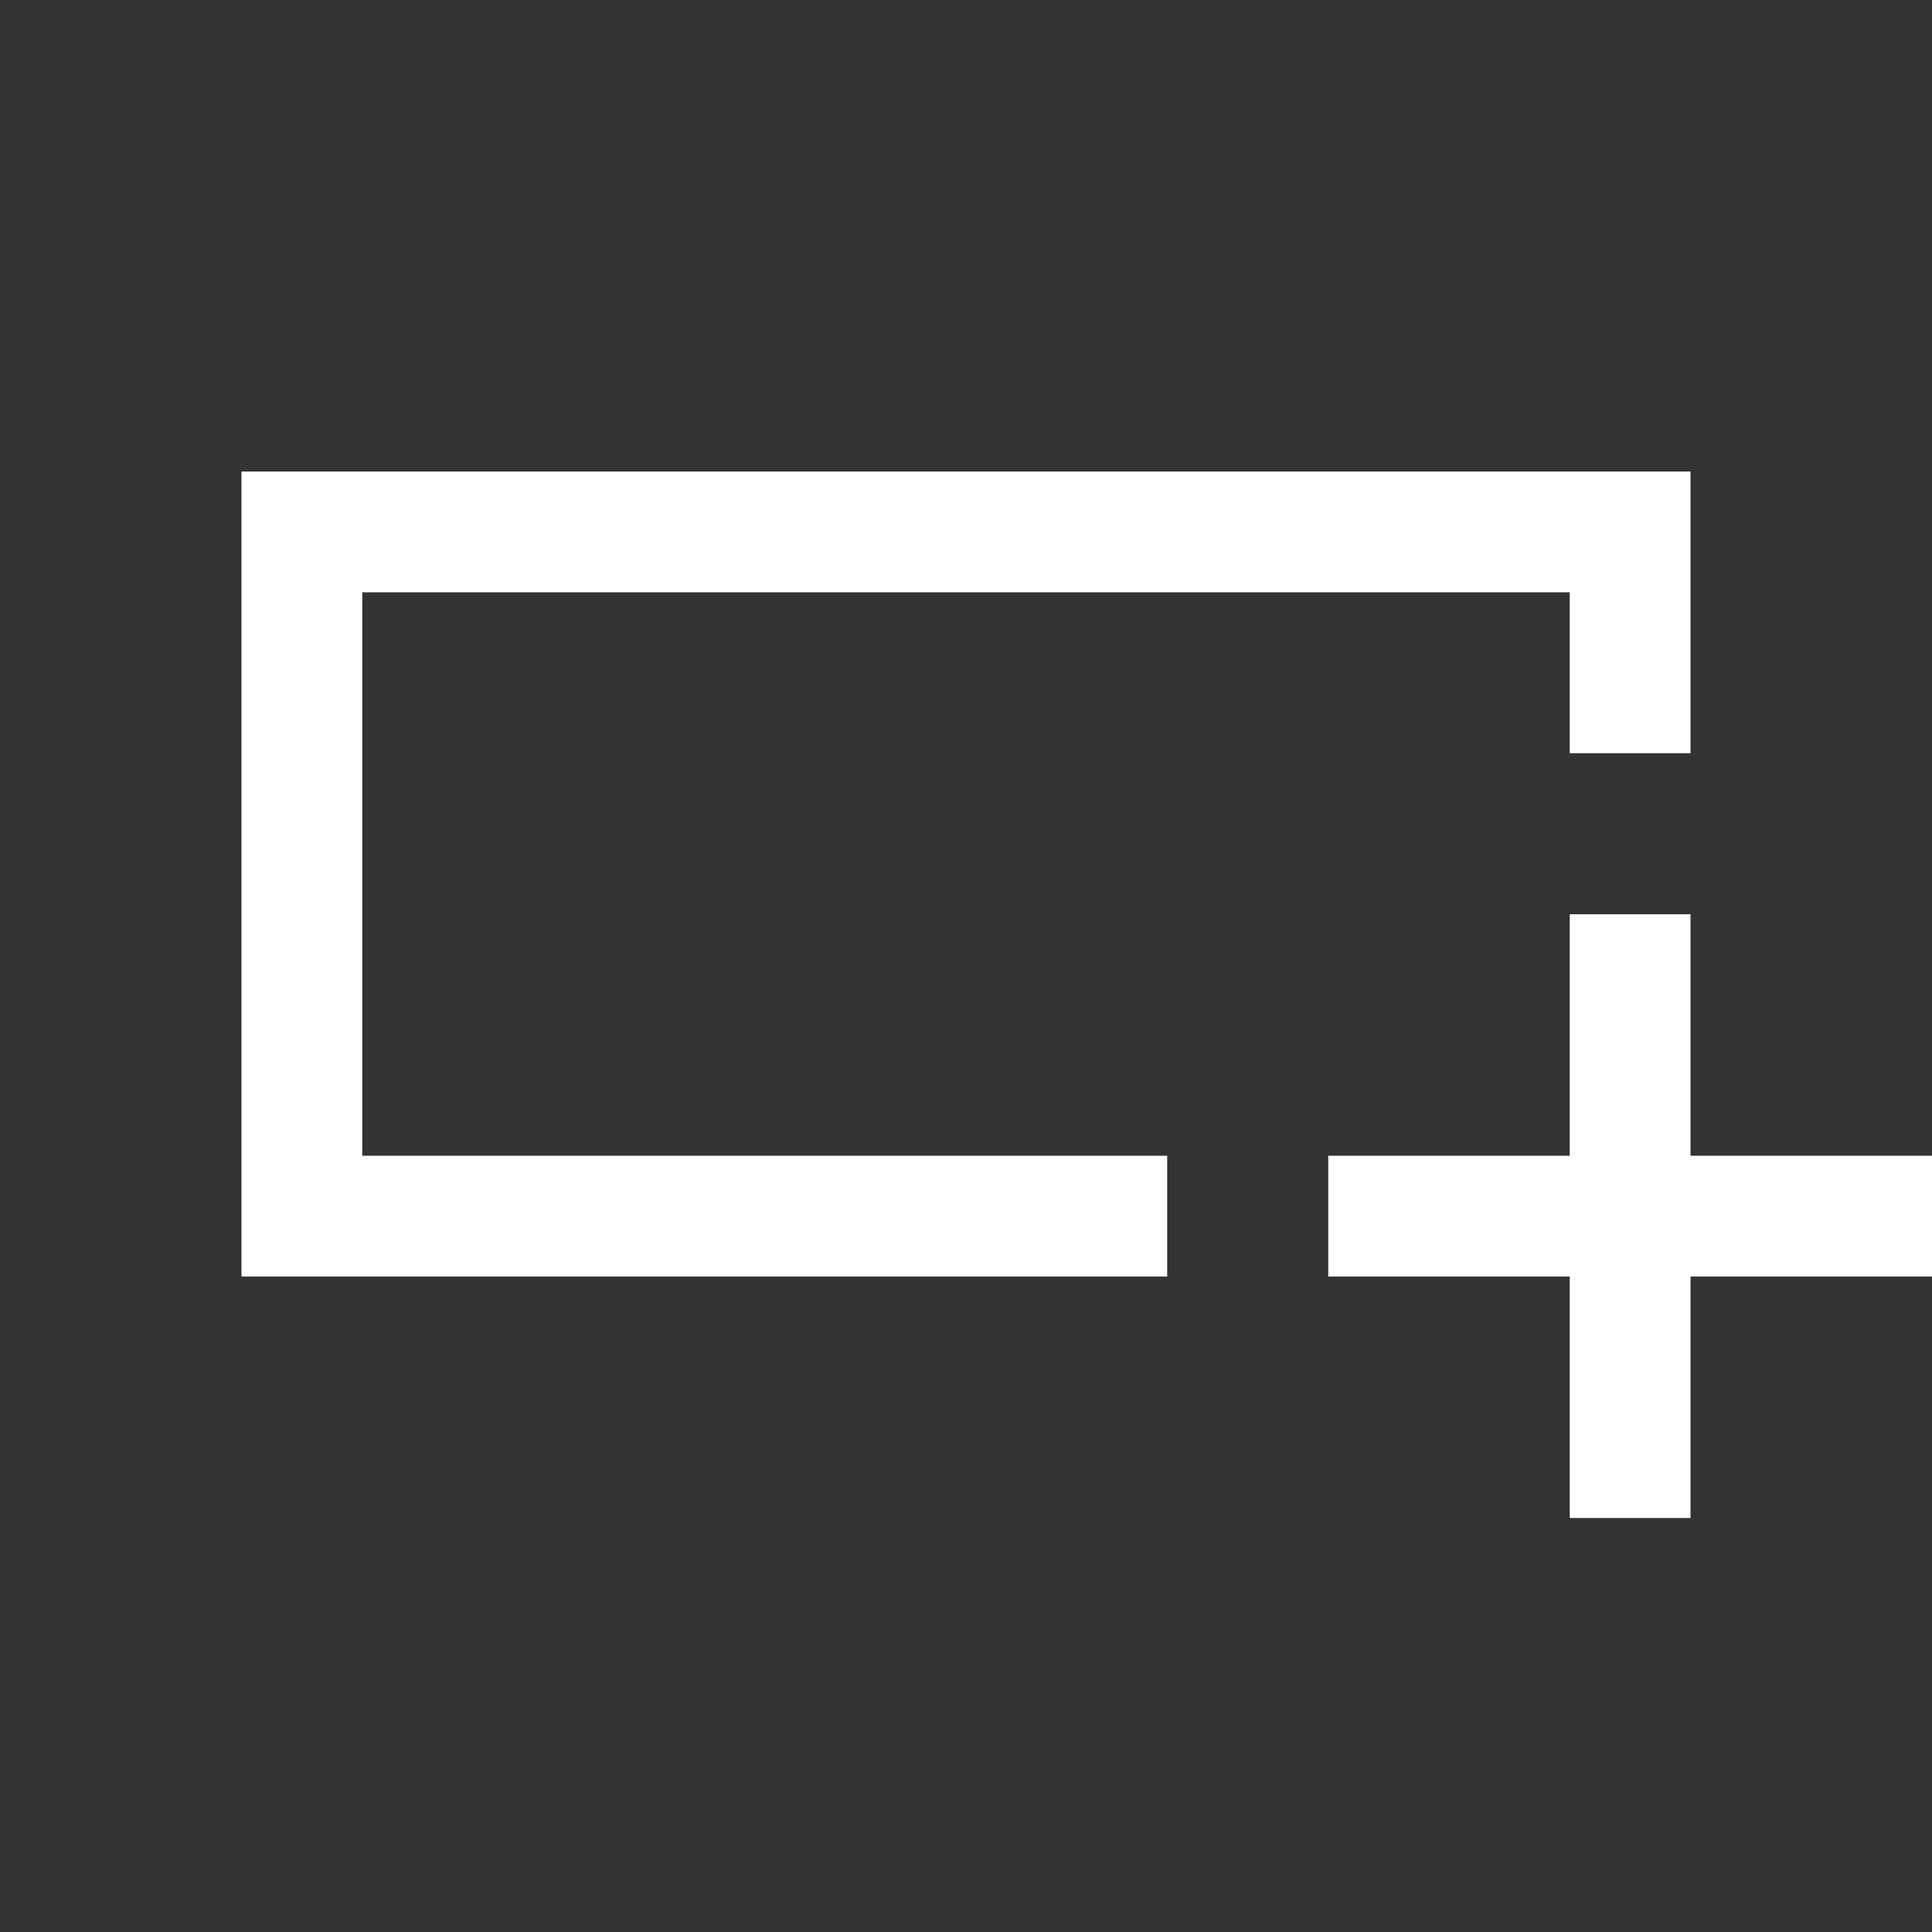 <svg width="14" height="14" viewBox="0 0 14 14" fill="none" xmlns="http://www.w3.org/2000/svg">
<rect x="0" y="0" width="14" height="14" fill="#333333" stroke="none"/>
<path d="M11.375 11V9.25H9.625V8.375H11.375V6.625H12.25V8.375H14V9.25H12.25V11H11.375ZM1.75 9.25V3.417H12.25V5.458H11.375V4.292H2.625V8.375H8.458V9.25H1.75ZM2.625 7.208V4.292V8.375V7.208Z" fill="white"/>
</svg>

